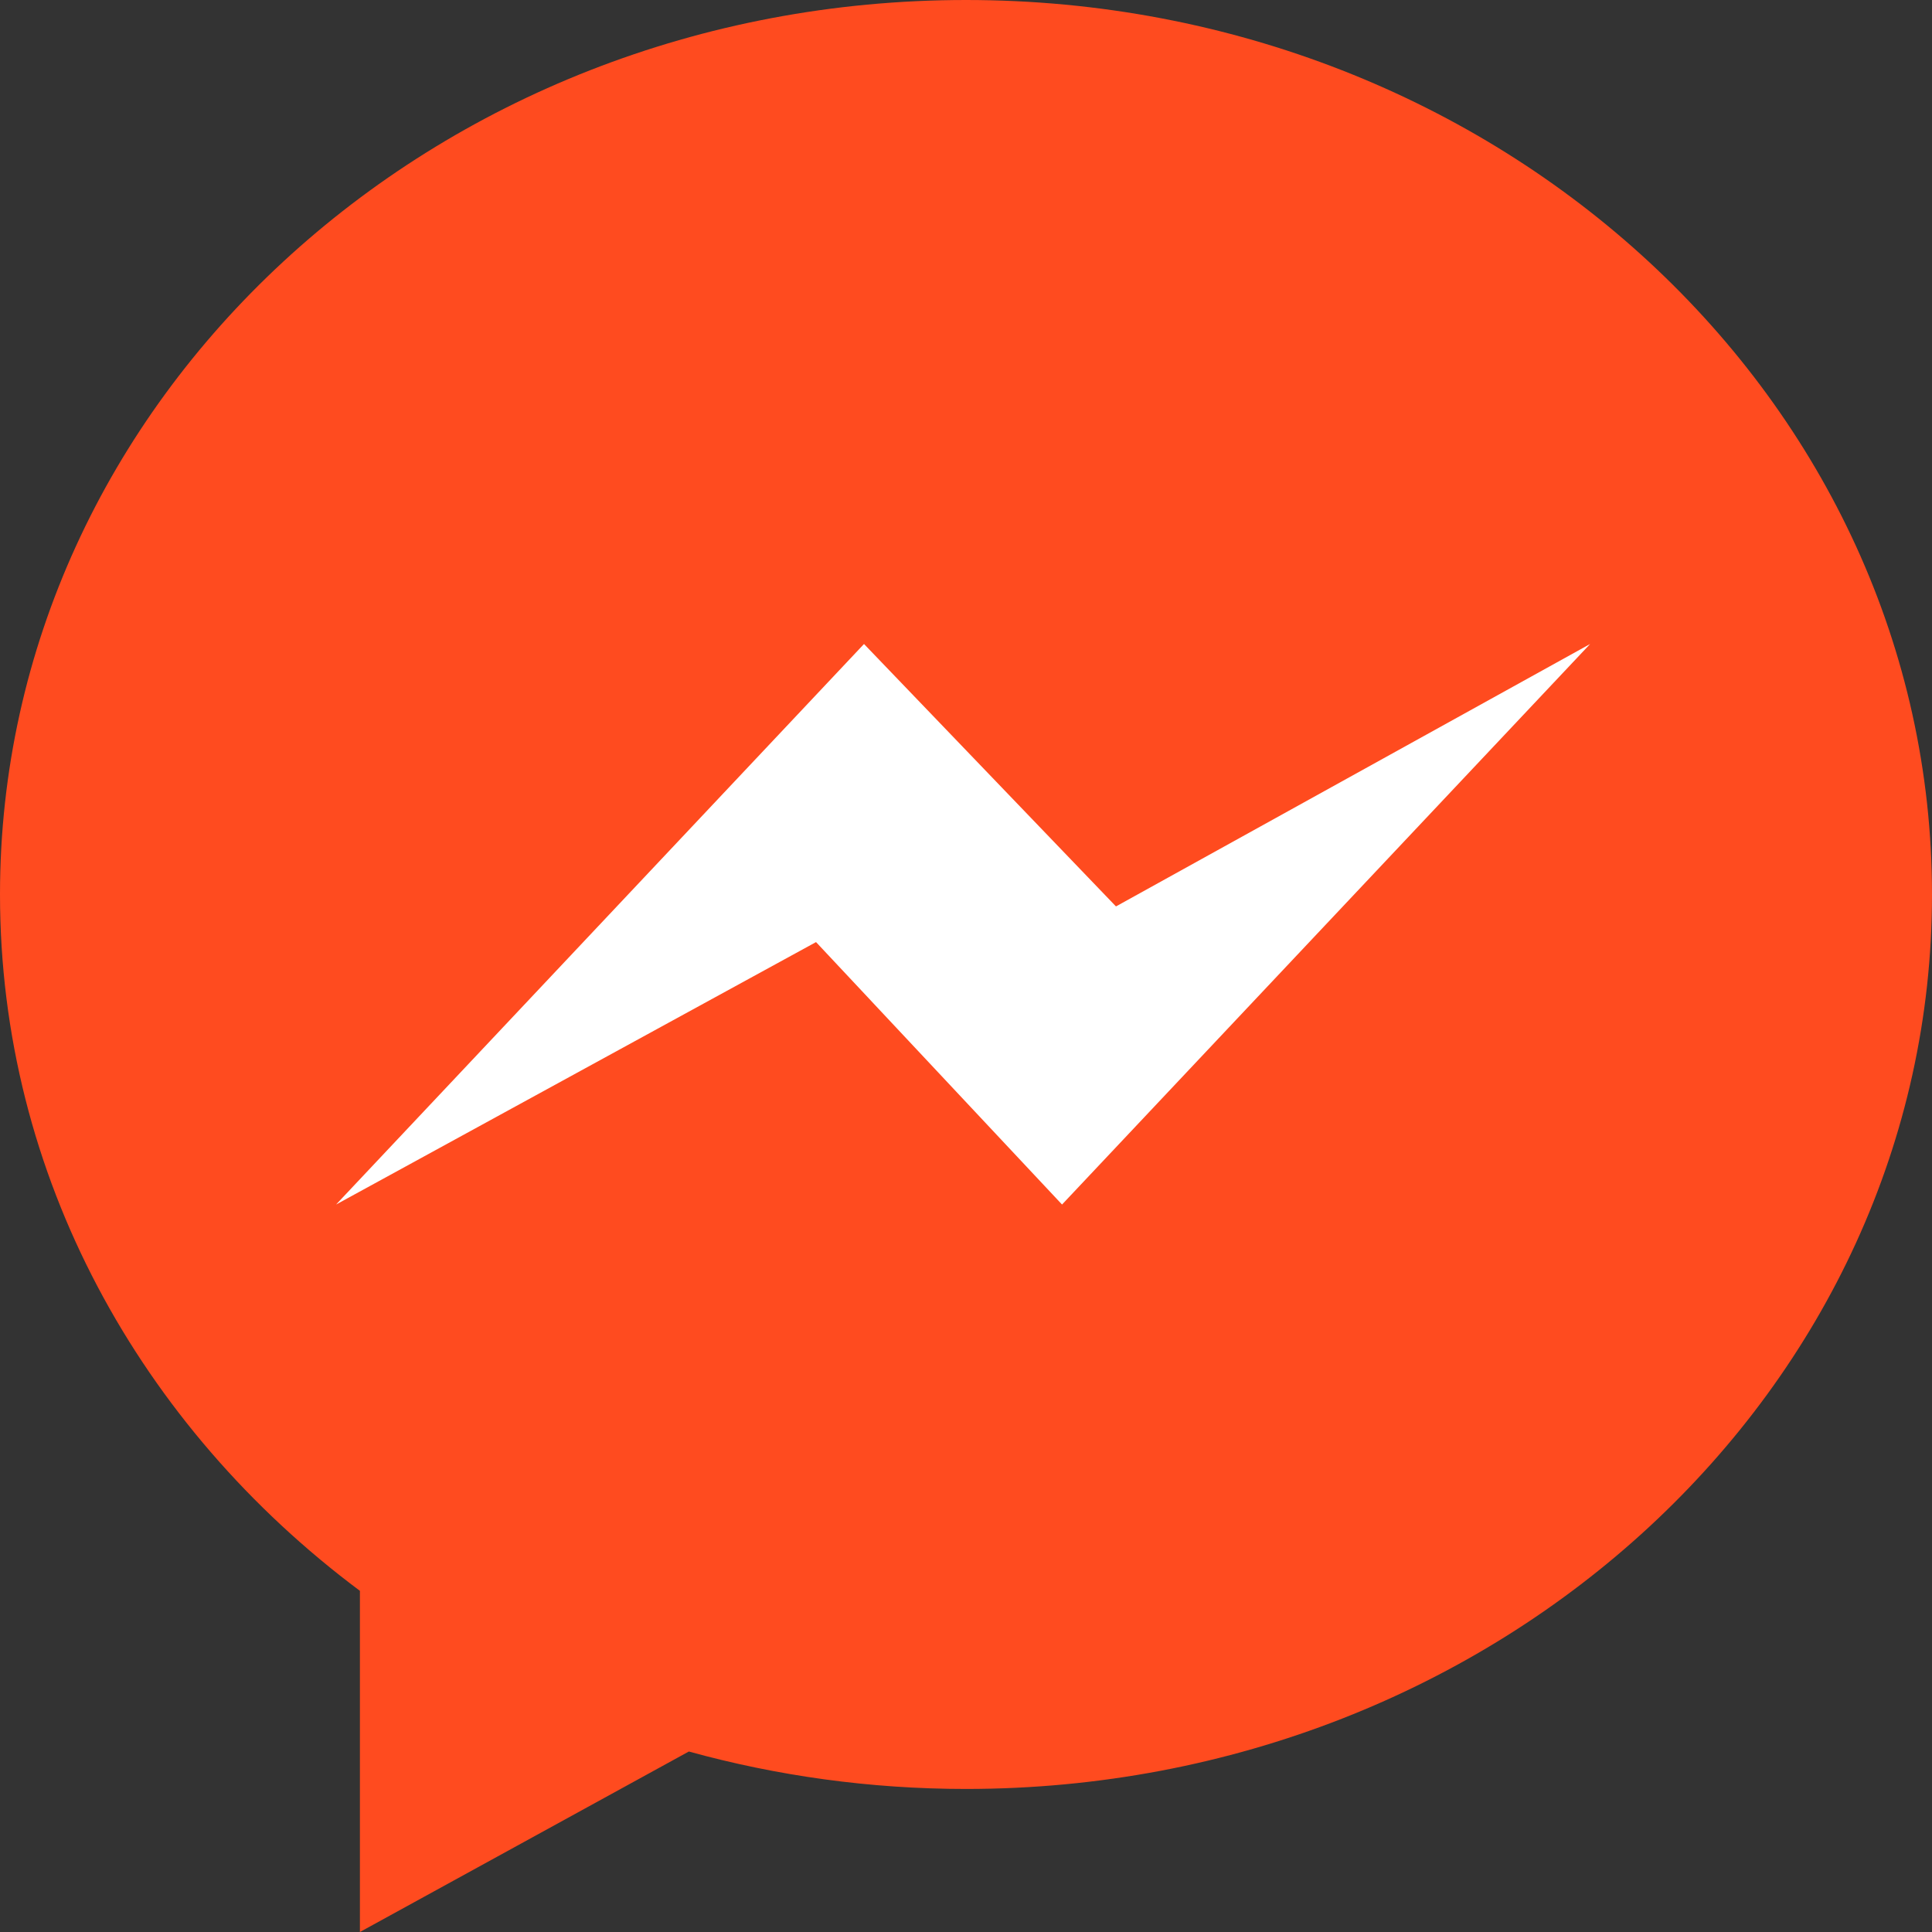 <svg width="24" height="24" fill="none" xmlns="http://www.w3.org/2000/svg"><rect width="100%" height="100%" fill="#333333" stroke="none"/><path d="M12 0C5.373 0 0 4.974 0 11.11c0 3.497 1.744 6.616 4.471 8.652V24l4.086-2.242c1.091.301 2.246.465 3.443.465 6.627 0 12-4.974 12-11.111C24 4.974 18.627 0 12 0z" fill="#FF4B1F"/><path d="M13.193 14.963l-3.056-3.26-5.962 3.26L10.733 8l3.13 3.26L19.753 8l-6.56 6.963z" fill="#fff"/></svg>